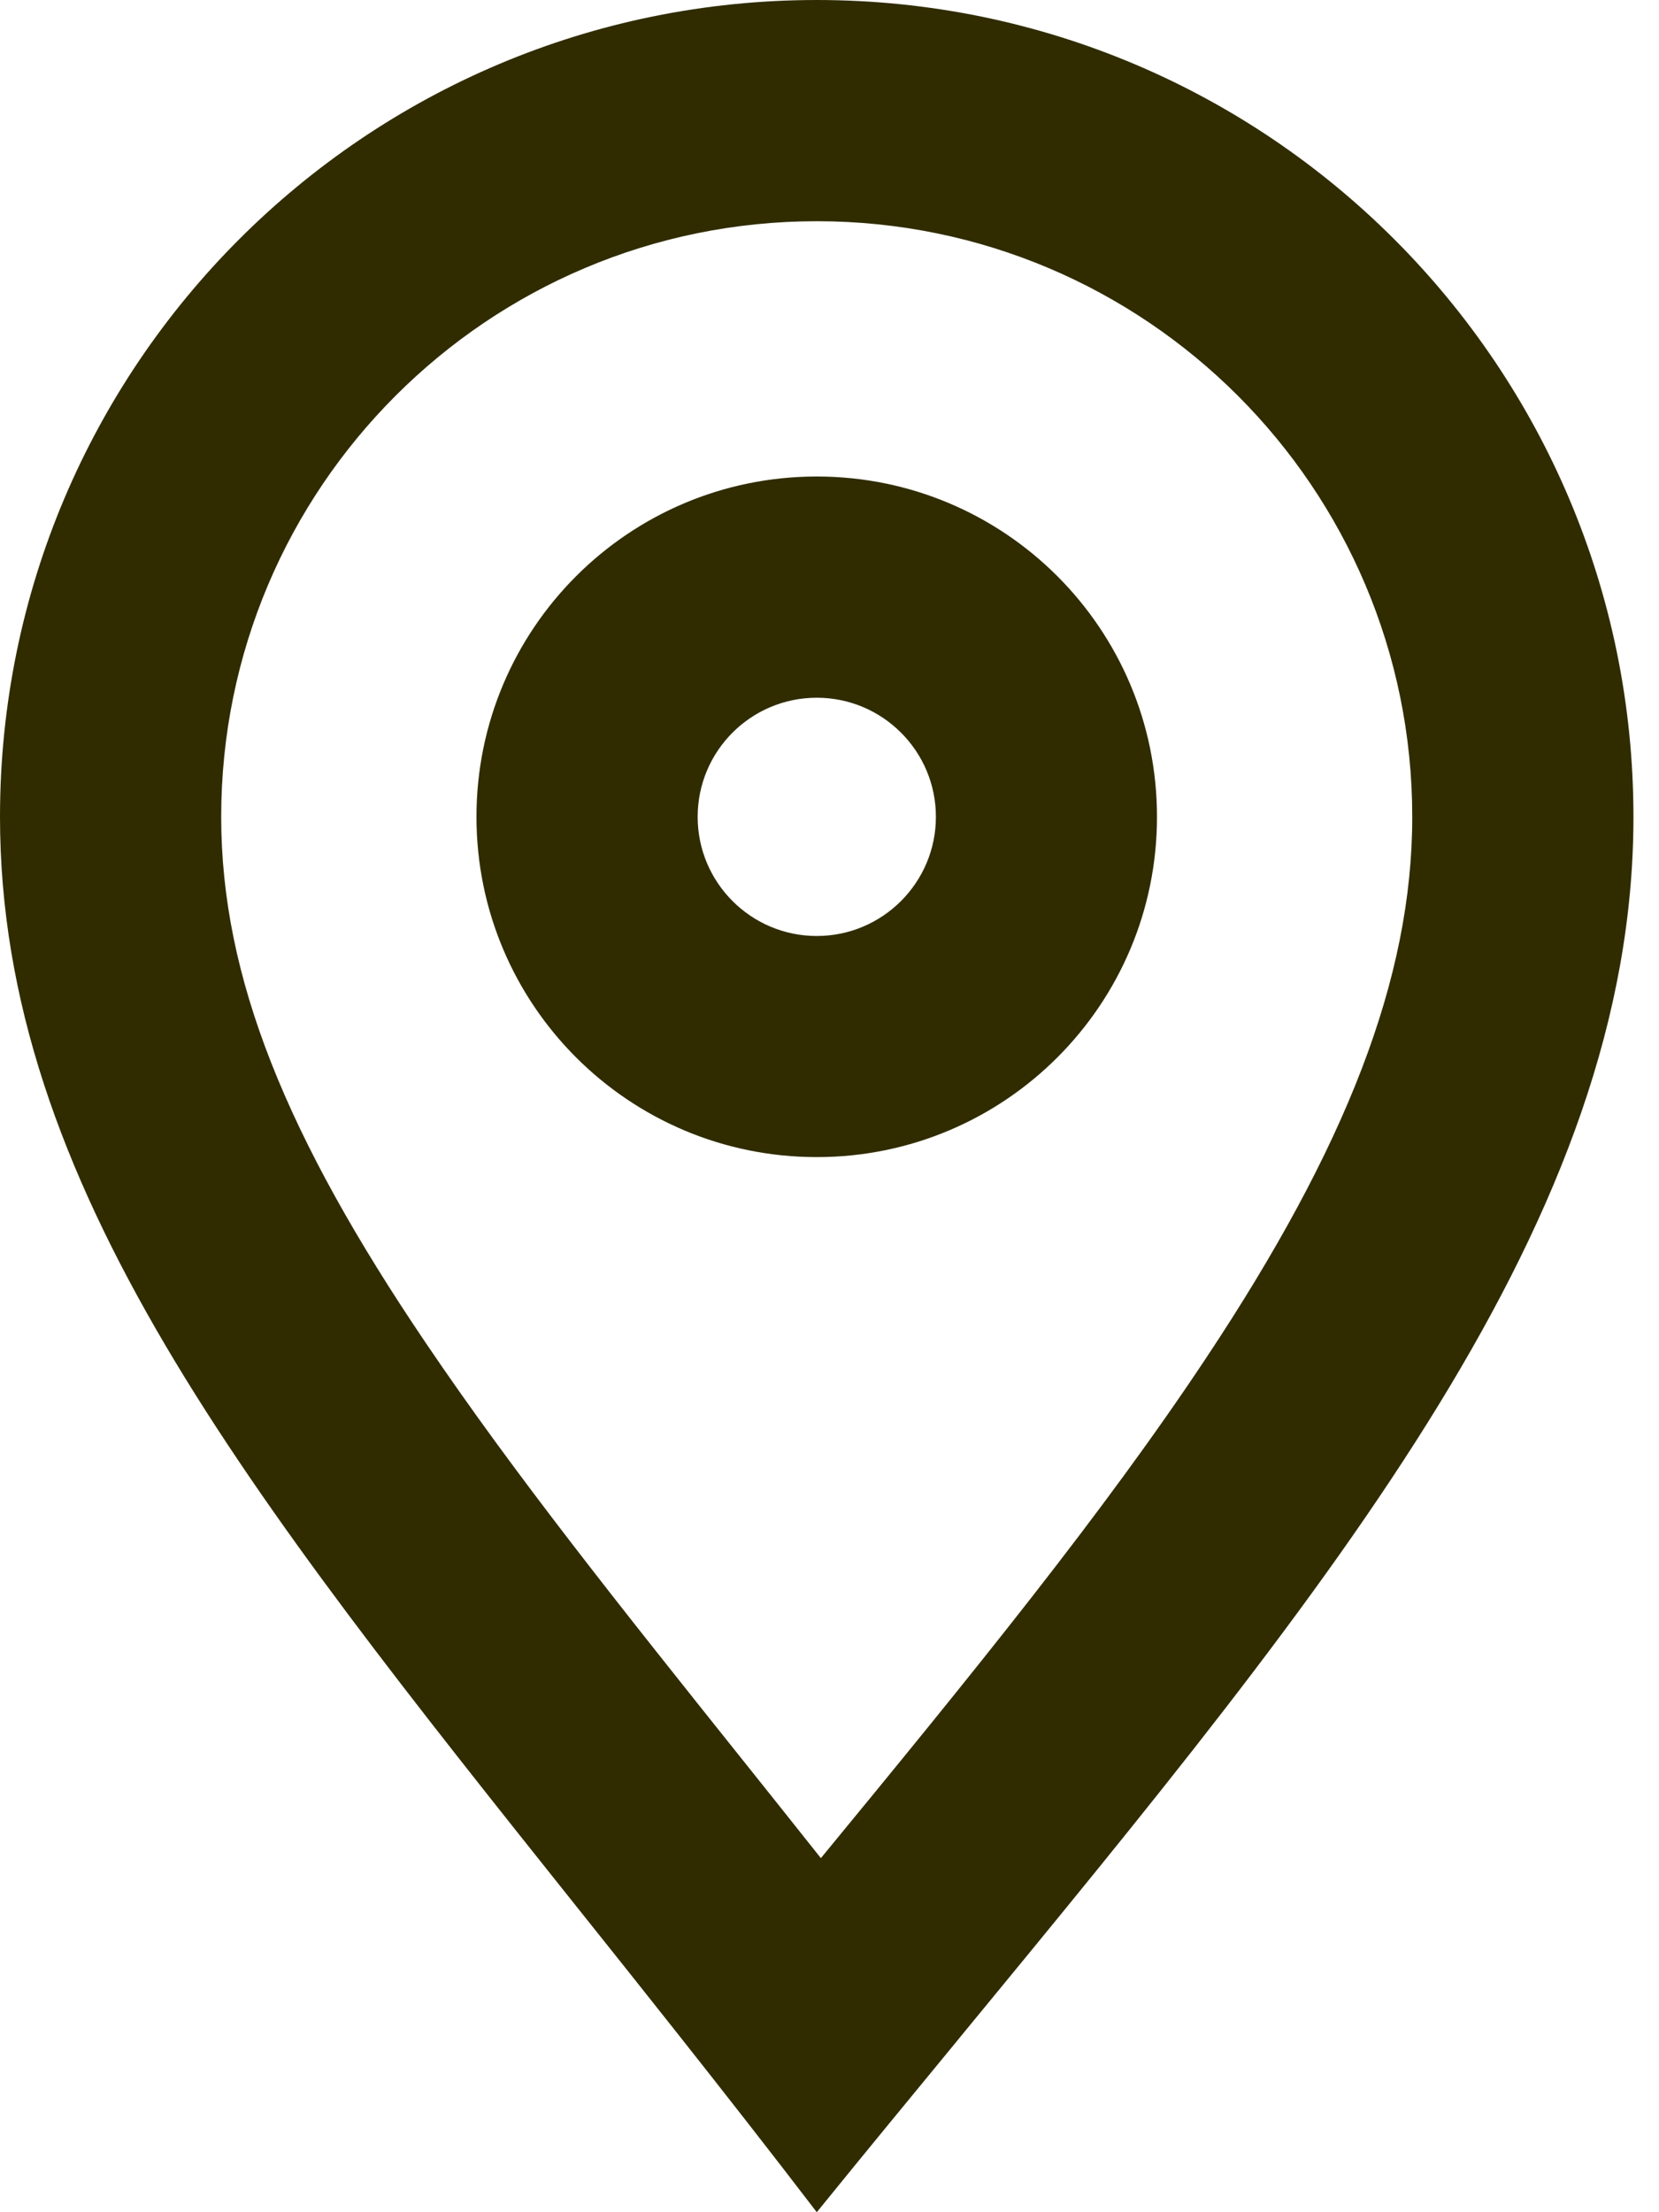 <svg width="15" height="20" viewBox="0 0 15 20" fill="none" xmlns="http://www.w3.org/2000/svg">
<path fill-rule="evenodd" clip-rule="evenodd" d="M12.769 7.385C12.769 8.851 12.166 10.377 10.91 12.27C9.978 13.676 8.797 15.127 7.422 16.799C7.179 16.493 6.943 16.197 6.713 15.909L6.712 15.908C5.607 14.524 4.654 13.331 3.849 12.14C2.59 10.279 2 8.836 2 7.385C2 4.411 4.411 2 7.385 2C10.358 2 12.769 4.411 12.769 7.385ZM14.769 7.385C14.769 11.012 12.092 14.271 8.686 18.411L8.669 18.432L8.669 18.432C8.251 18.941 7.821 19.462 7.385 20C6.956 19.439 6.534 18.901 6.123 18.381C5.818 17.995 5.518 17.619 5.225 17.252L5.224 17.251C2.238 13.506 0 10.701 0 7.385C0 3.306 3.306 0 7.385 0C11.463 0 14.769 3.306 14.769 7.385ZM8.462 7.385C8.462 7.979 7.979 8.462 7.385 8.462C6.79 8.462 6.308 7.979 6.308 7.385C6.308 6.79 6.79 6.308 7.385 6.308C7.979 6.308 8.462 6.79 8.462 7.385ZM10.461 7.385C10.461 9.084 9.084 10.461 7.385 10.461C5.685 10.461 4.308 9.084 4.308 7.385C4.308 5.685 5.685 4.308 7.385 4.308C9.084 4.308 10.461 5.685 10.461 7.385Z" fill="#302C00"/>
</svg>
